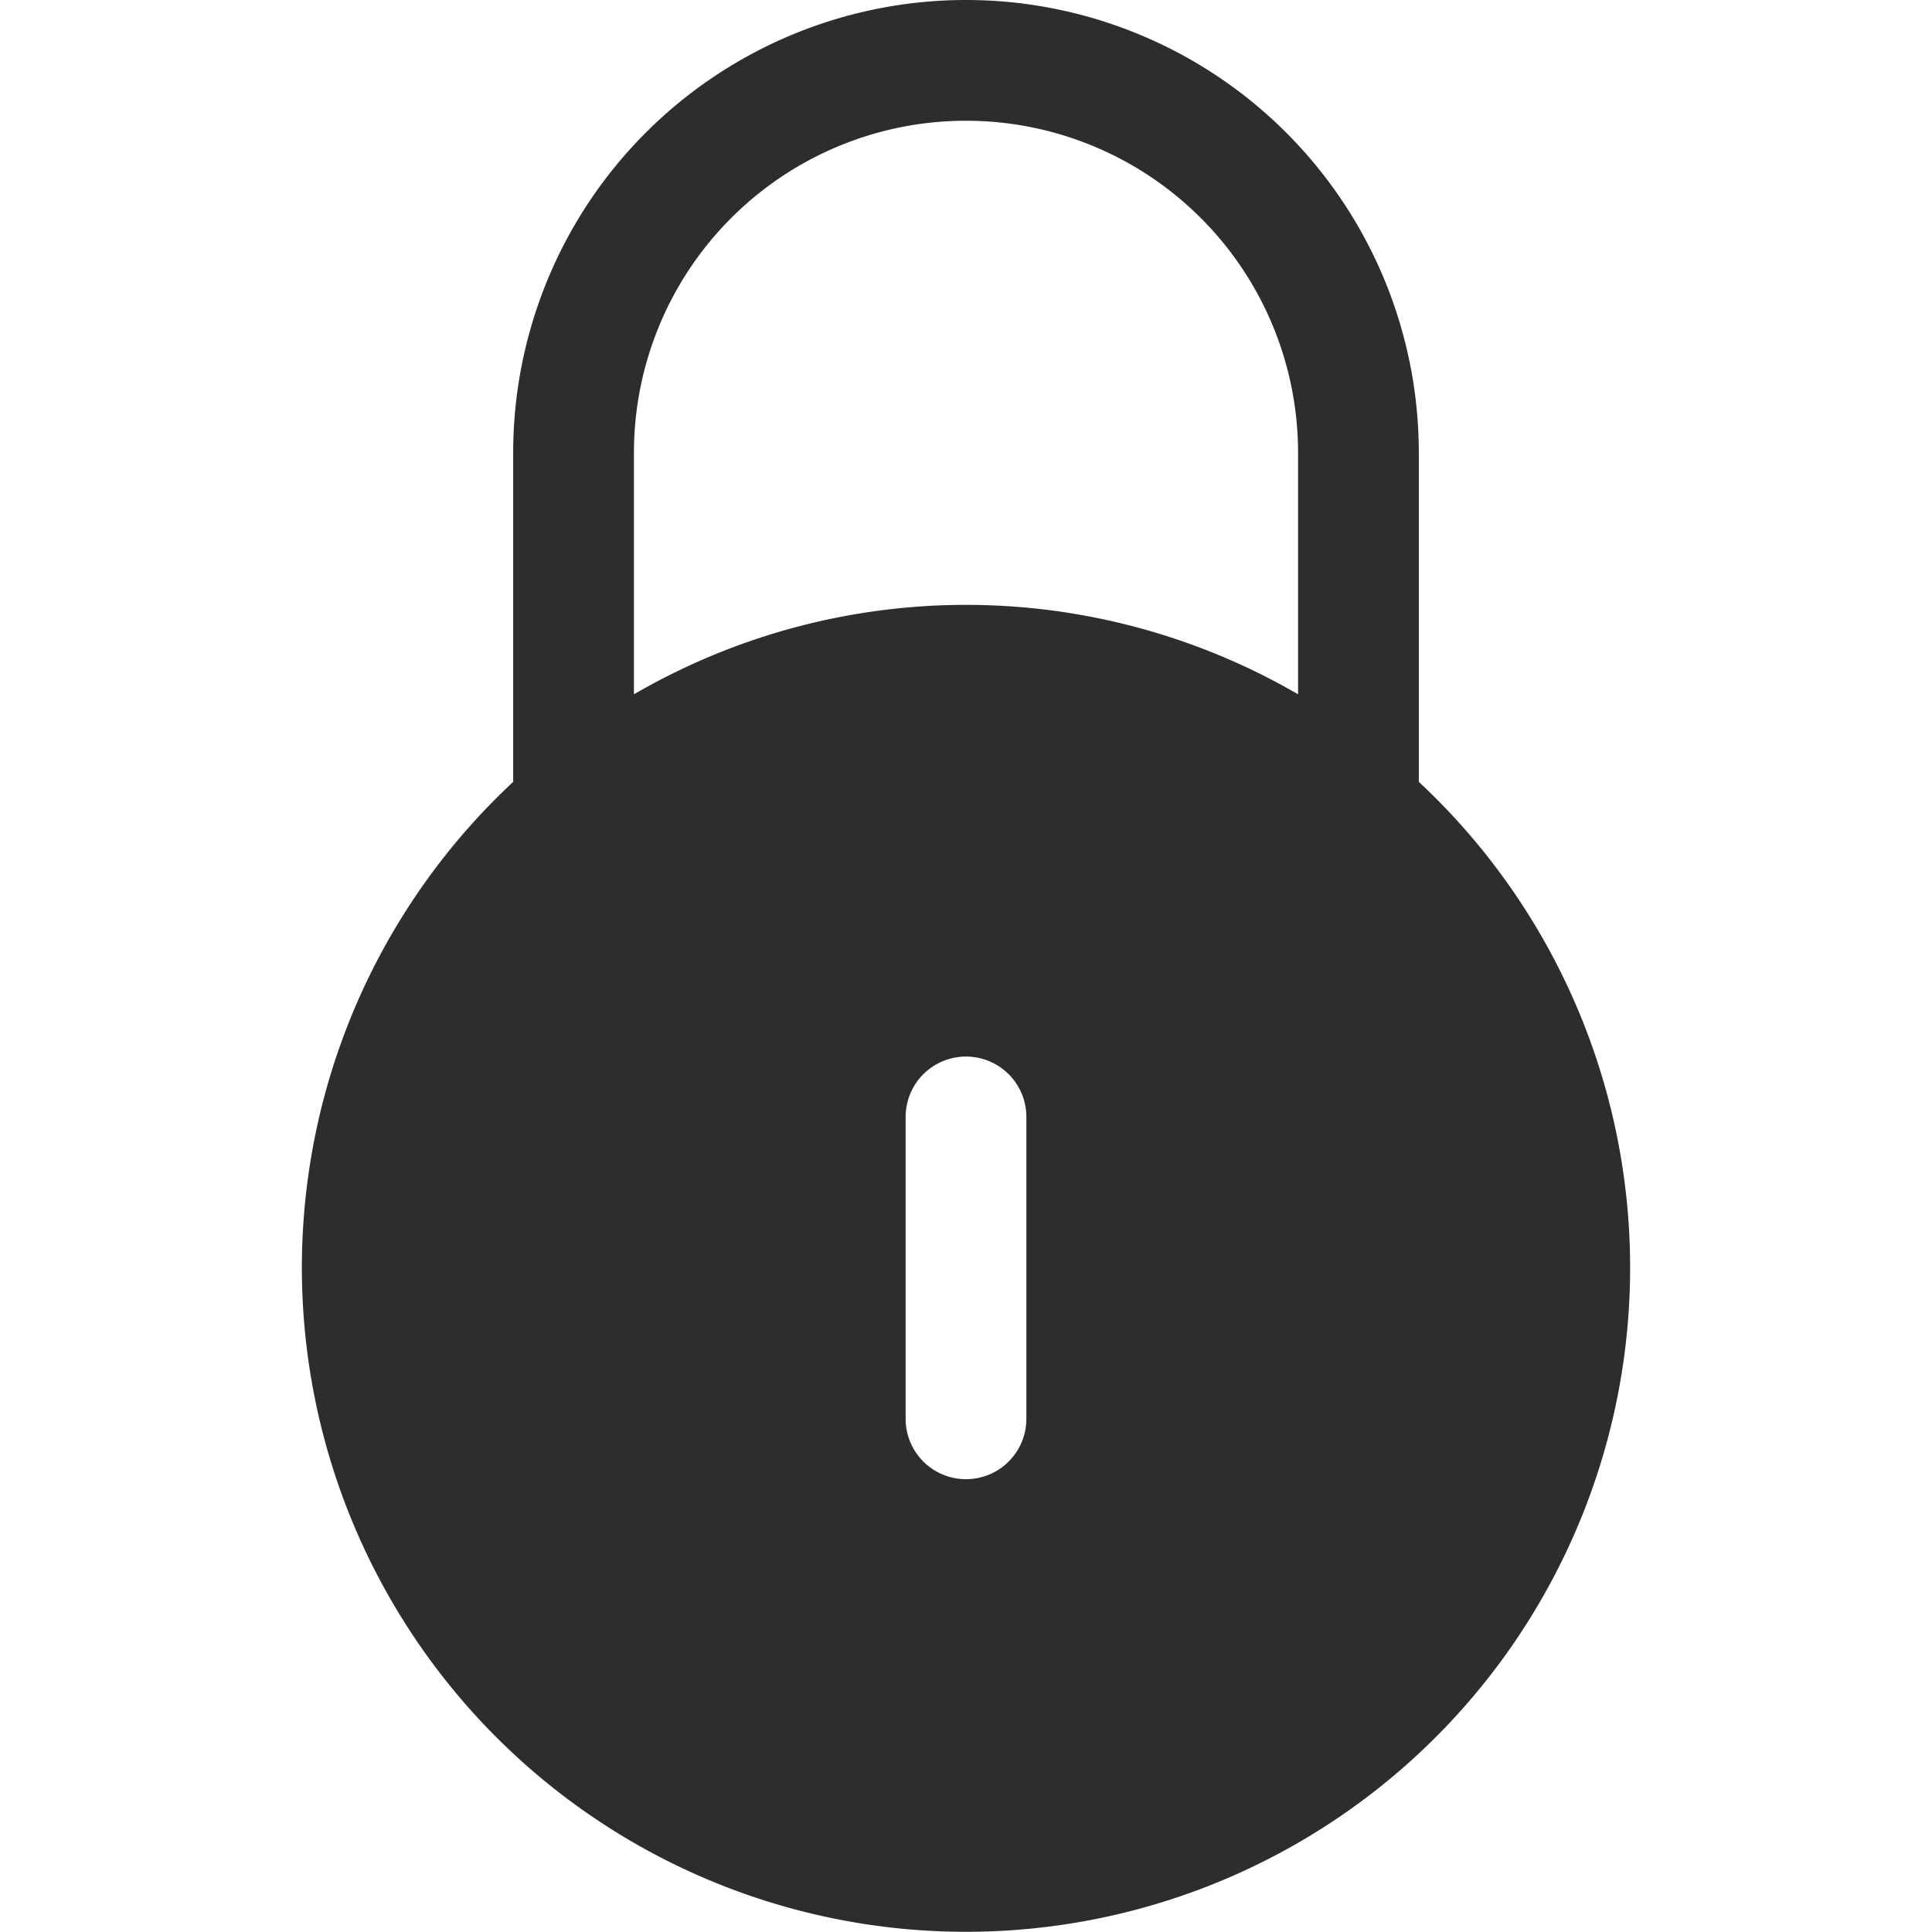 <svg viewBox="0 0 64 64" xmlns="http://www.w3.org/2000/svg"><path d="m47 25.9v-10.9a15 15 0 1 0 -30 0v10.9a22 22 0 1 0 30 0zm-26-10.9a11 11 0 1 1 22 0v8a21.9 21.9 0 0 0 -22 0zm13 32a2 2 0 1 1 -4 0v-10a2 2 0 1 1 4 0z" fill="#2e2c2d"/></svg>